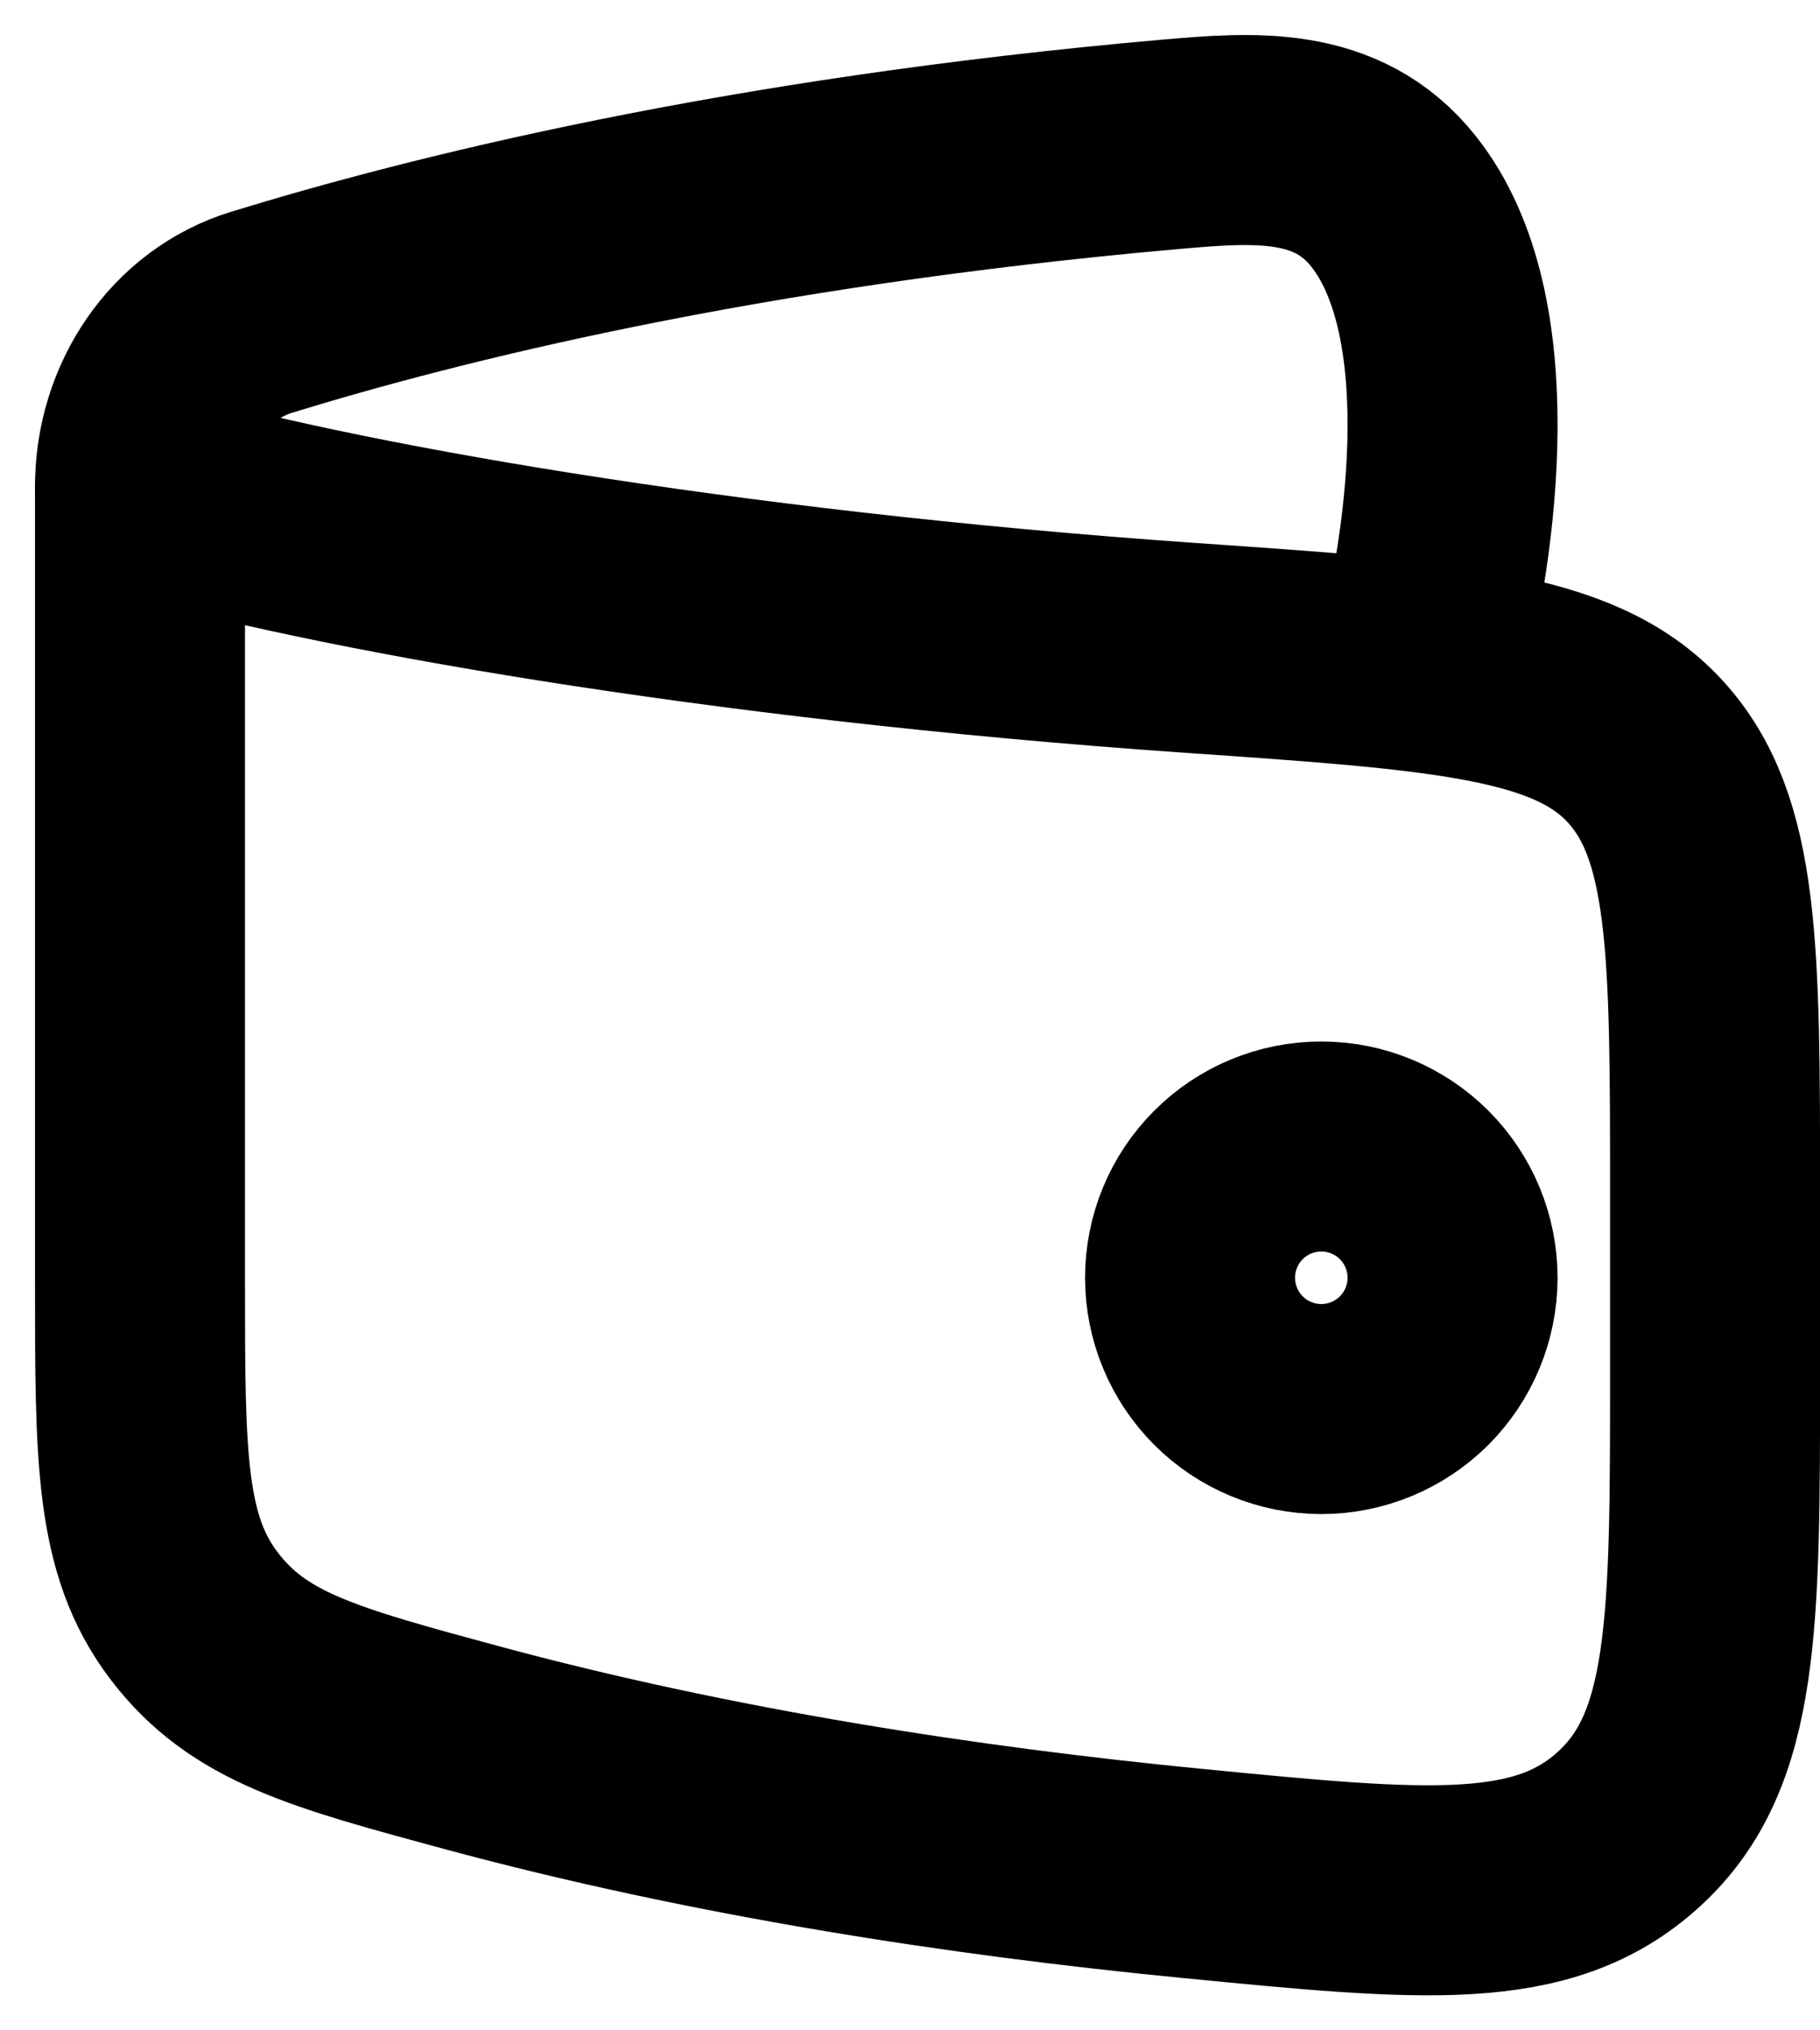 <svg width="26" height="29" viewBox="0 0 26 29" fill="none" xmlns="http://www.w3.org/2000/svg">
<path d="M17.001 18.251C17.001 18.748 17.198 19.225 17.55 19.577C17.901 19.928 18.378 20.126 18.876 20.126C19.373 20.126 19.85 19.928 20.202 19.577C20.553 19.225 20.751 18.748 20.751 18.251C20.751 17.753 20.553 17.276 20.202 16.925C19.85 16.573 19.373 16.376 18.876 16.376C18.378 16.376 17.901 16.573 17.55 16.925C17.198 17.276 17.001 17.753 17.001 18.251Z" stroke="black" stroke-width="3" stroke-linecap="round" stroke-linejoin="round"/>
<path d="M17.006 9.254C10.22 8.783 4.63 7.775 2 7V18.327C2 20.821 2 22.067 2.775 23.083C3.55 24.1 4.613 24.387 6.738 24.962C10.17 25.89 13.78 26.442 17.013 26.757C20.366 27.085 22.041 27.248 23.271 26.125C24.501 25.002 24.501 23.196 24.501 19.586V17.068C24.501 13.562 24.501 11.809 23.492 10.722C22.483 9.634 20.658 9.506 17.006 9.254Z" stroke="black" stroke-width="3" stroke-linecap="round" stroke-linejoin="round"/>
<path d="M20.283 9.5C20.755 7.722 21.183 4.485 19.91 2.879C19.103 1.86 17.903 1.959 16.728 2.061C10.548 2.605 6.181 3.709 3.741 4.459C2.691 4.781 2 5.806 2 6.95" stroke="black" stroke-width="3" stroke-linecap="round" stroke-linejoin="round"/>
</svg>
